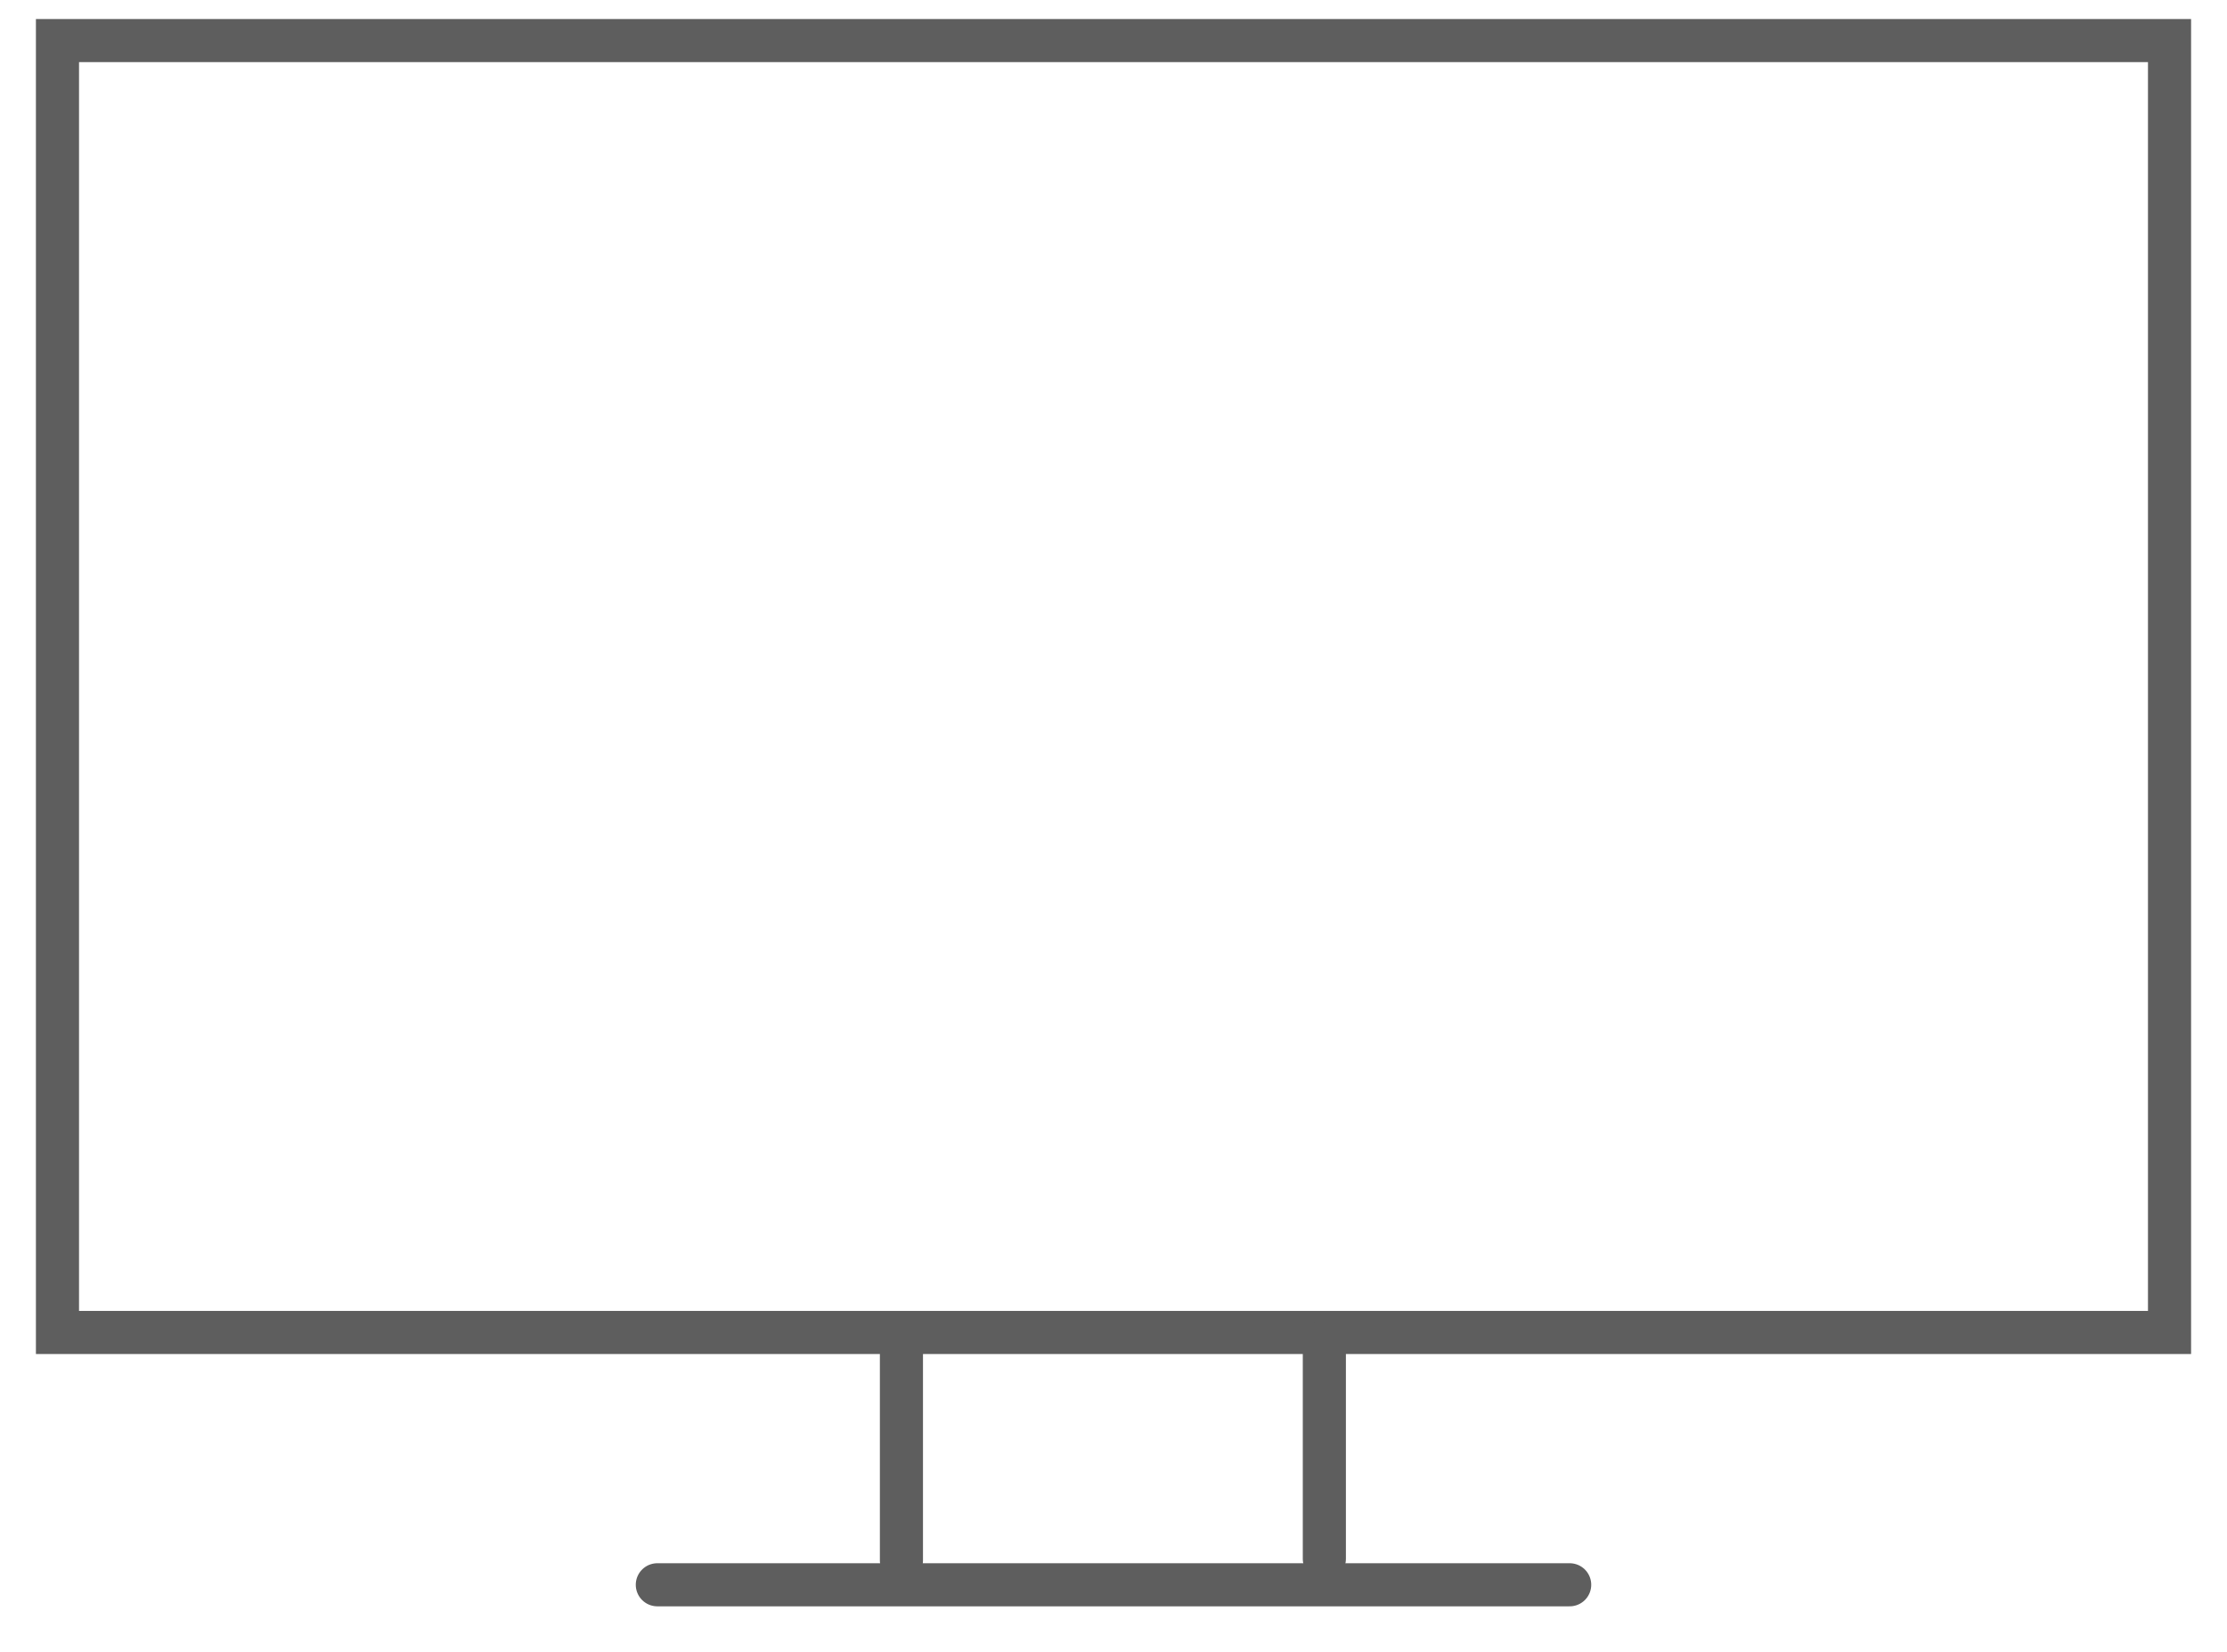 <svg id="Layer_1" data-name="Layer 1" xmlns="http://www.w3.org/2000/svg" viewBox="0 0 310 230"><defs><style>.cls-1{fill:#5e5e5e;}.cls-2{fill:none;stroke:#5e5e5e;stroke-linecap:round;stroke-linejoin:round;stroke-width:6px;}</style></defs><path class="cls-1" d="M299,8.65V182.53H11V8.65H299m6-6H5V188.53H305V2.65Z"/><line class="cls-2" x1="125.48" y1="186.41" x2="125.48" y2="217.27"/><line class="cls-2" x1="184.35" y1="186.74" x2="184.35" y2="217.05"/><line class="cls-2" x1="91.5" y1="220.66" x2="218.5" y2="220.66"/></svg>